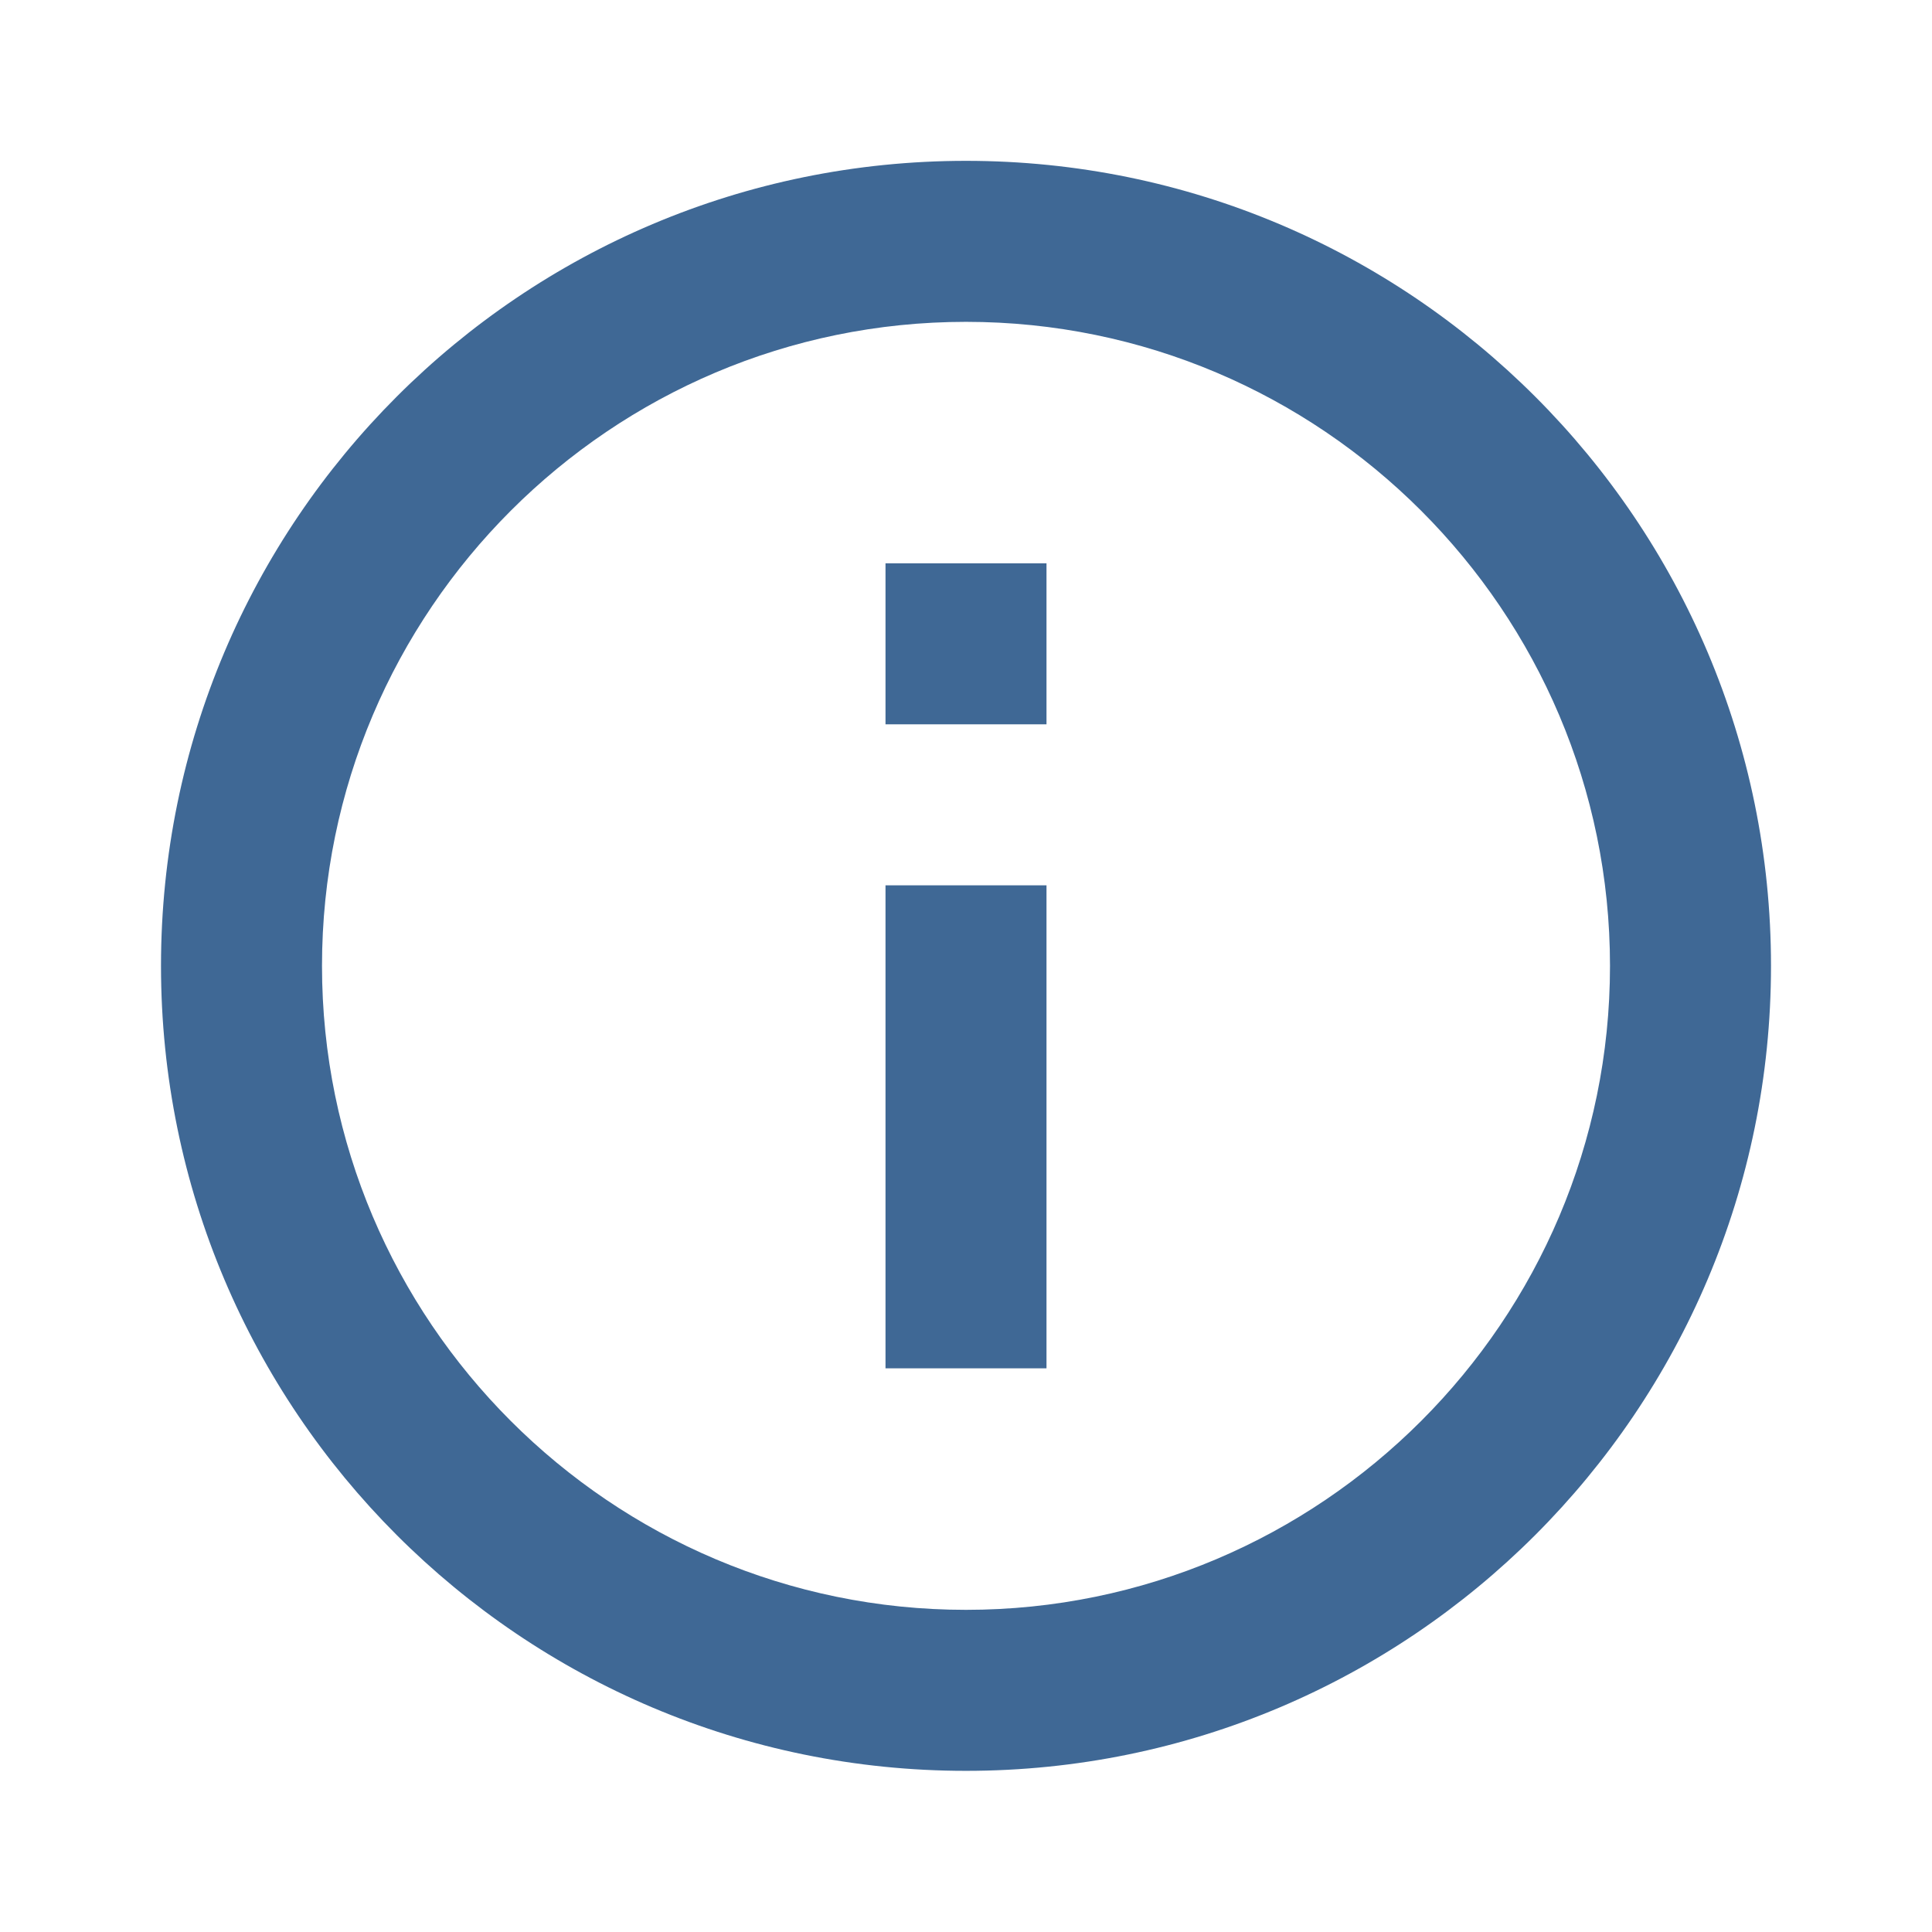 <svg xmlns="http://www.w3.org/2000/svg" xmlns:xlink="http://www.w3.org/1999/xlink" width="24" height="24" preserveAspectRatio="xMidYMid meet" viewBox="0 0 24 24" style="-ms-transform: rotate(360deg); -webkit-transform: rotate(360deg); transform: rotate(360deg);"><path d="M11 8.998h2v-2h-2m1 13c-4.412 0-8-3.589-8-8s3.588-8 8-8c4.41 0 8 3.589 8 8s-3.59 8-8 8zm0-18c-5.524 0-10 4.477-10 10s4.476 10 10 10c5.522 0 10-4.477 10-10s-4.478-10-10-10zm-1 15h2v-6h-2v6z" fill="#3F6895"/><rect x="0" y="0" width="24" height="24" fill="rgba(0, 0, 0, 0)" /></svg>